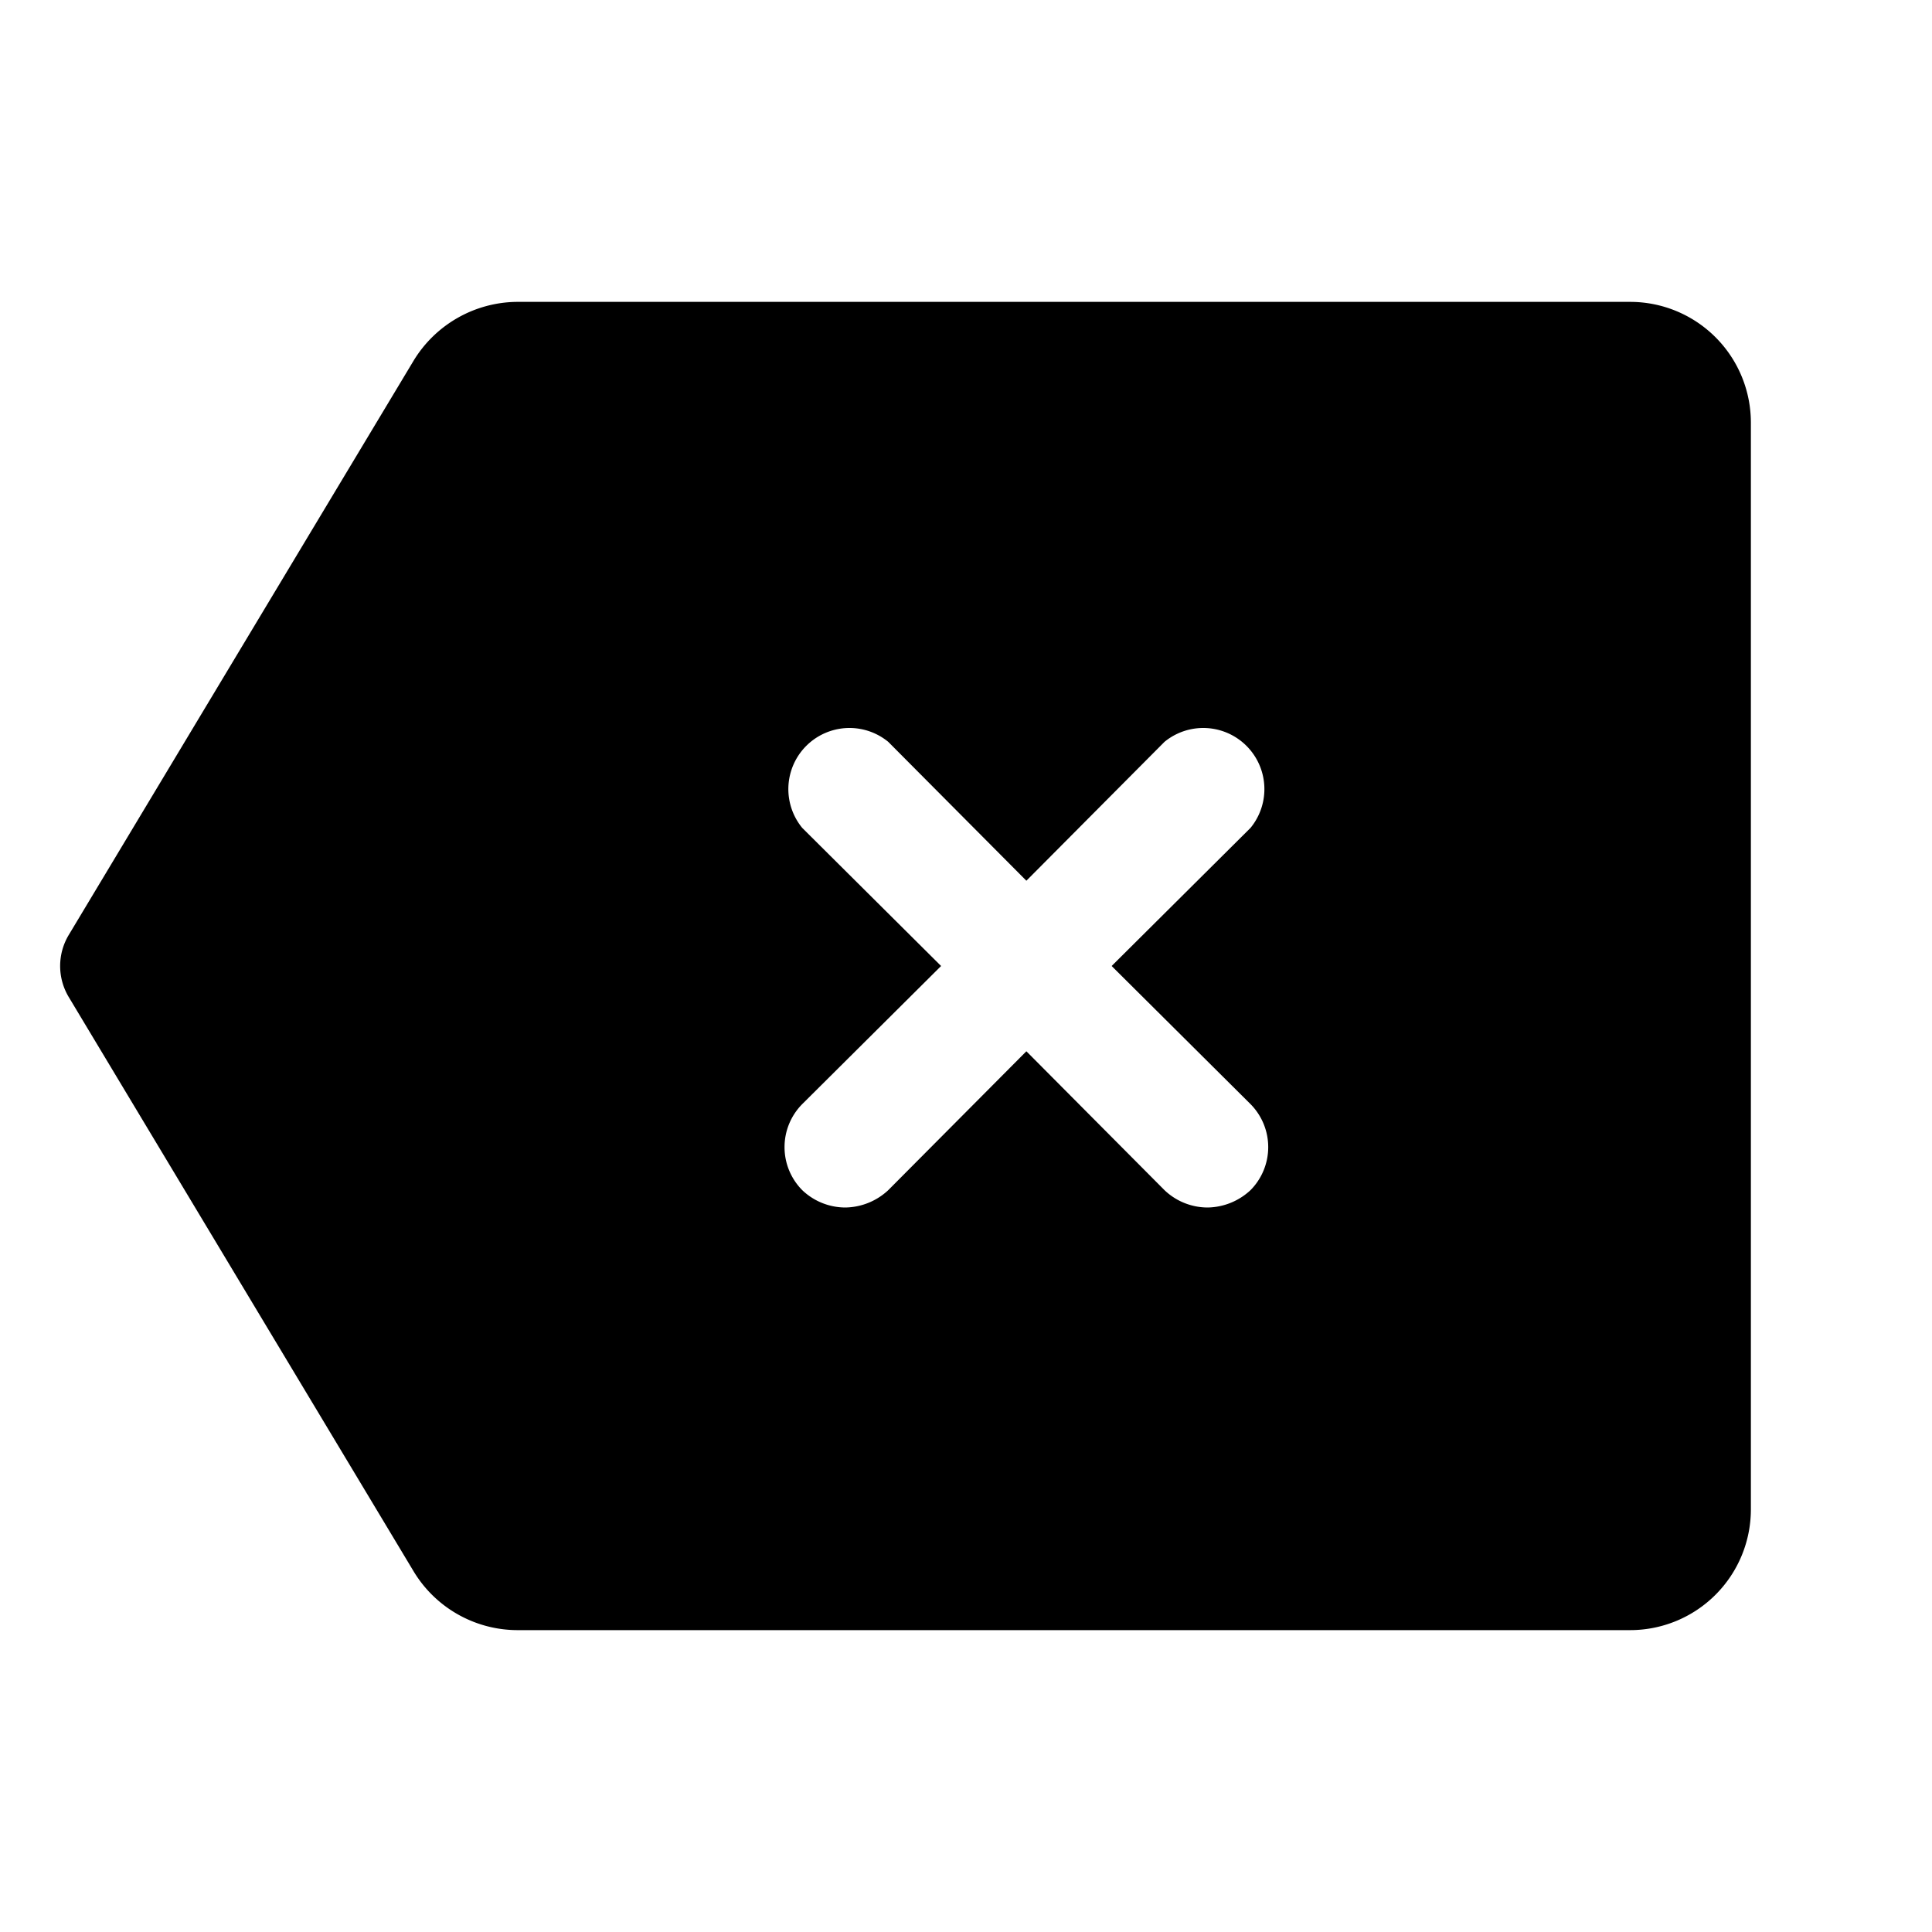 <svg xmlns="http://www.w3.org/2000/svg" width="192" height="192" fill="#000000" viewBox="0 0 256 256"><rect width="256" height="256" fill="none"></rect><path d="M216,40H68.5a16.2,16.2,0,0,0-13.7,7.8L9.1,123.9a8,8,0,0,0,0,8.2l45.7,76.1h0A16.1,16.1,0,0,0,68.5,216H216a16,16,0,0,0,16-16V56A16,16,0,0,0,216,40ZM165.7,146.3a8.1,8.1,0,0,1,0,11.4A8.5,8.5,0,0,1,160,160a8.3,8.3,0,0,1-5.7-2.3L136,139.3l-18.3,18.4A8.5,8.5,0,0,1,112,160a8.3,8.3,0,0,1-5.7-2.3,8.1,8.1,0,0,1,0-11.4L124.7,128l-18.4-18.3a8.1,8.1,0,0,1,11.4-11.4L136,116.7l18.3-18.4a8.1,8.1,0,0,1,11.4,11.4L147.3,128Z"></path></svg>